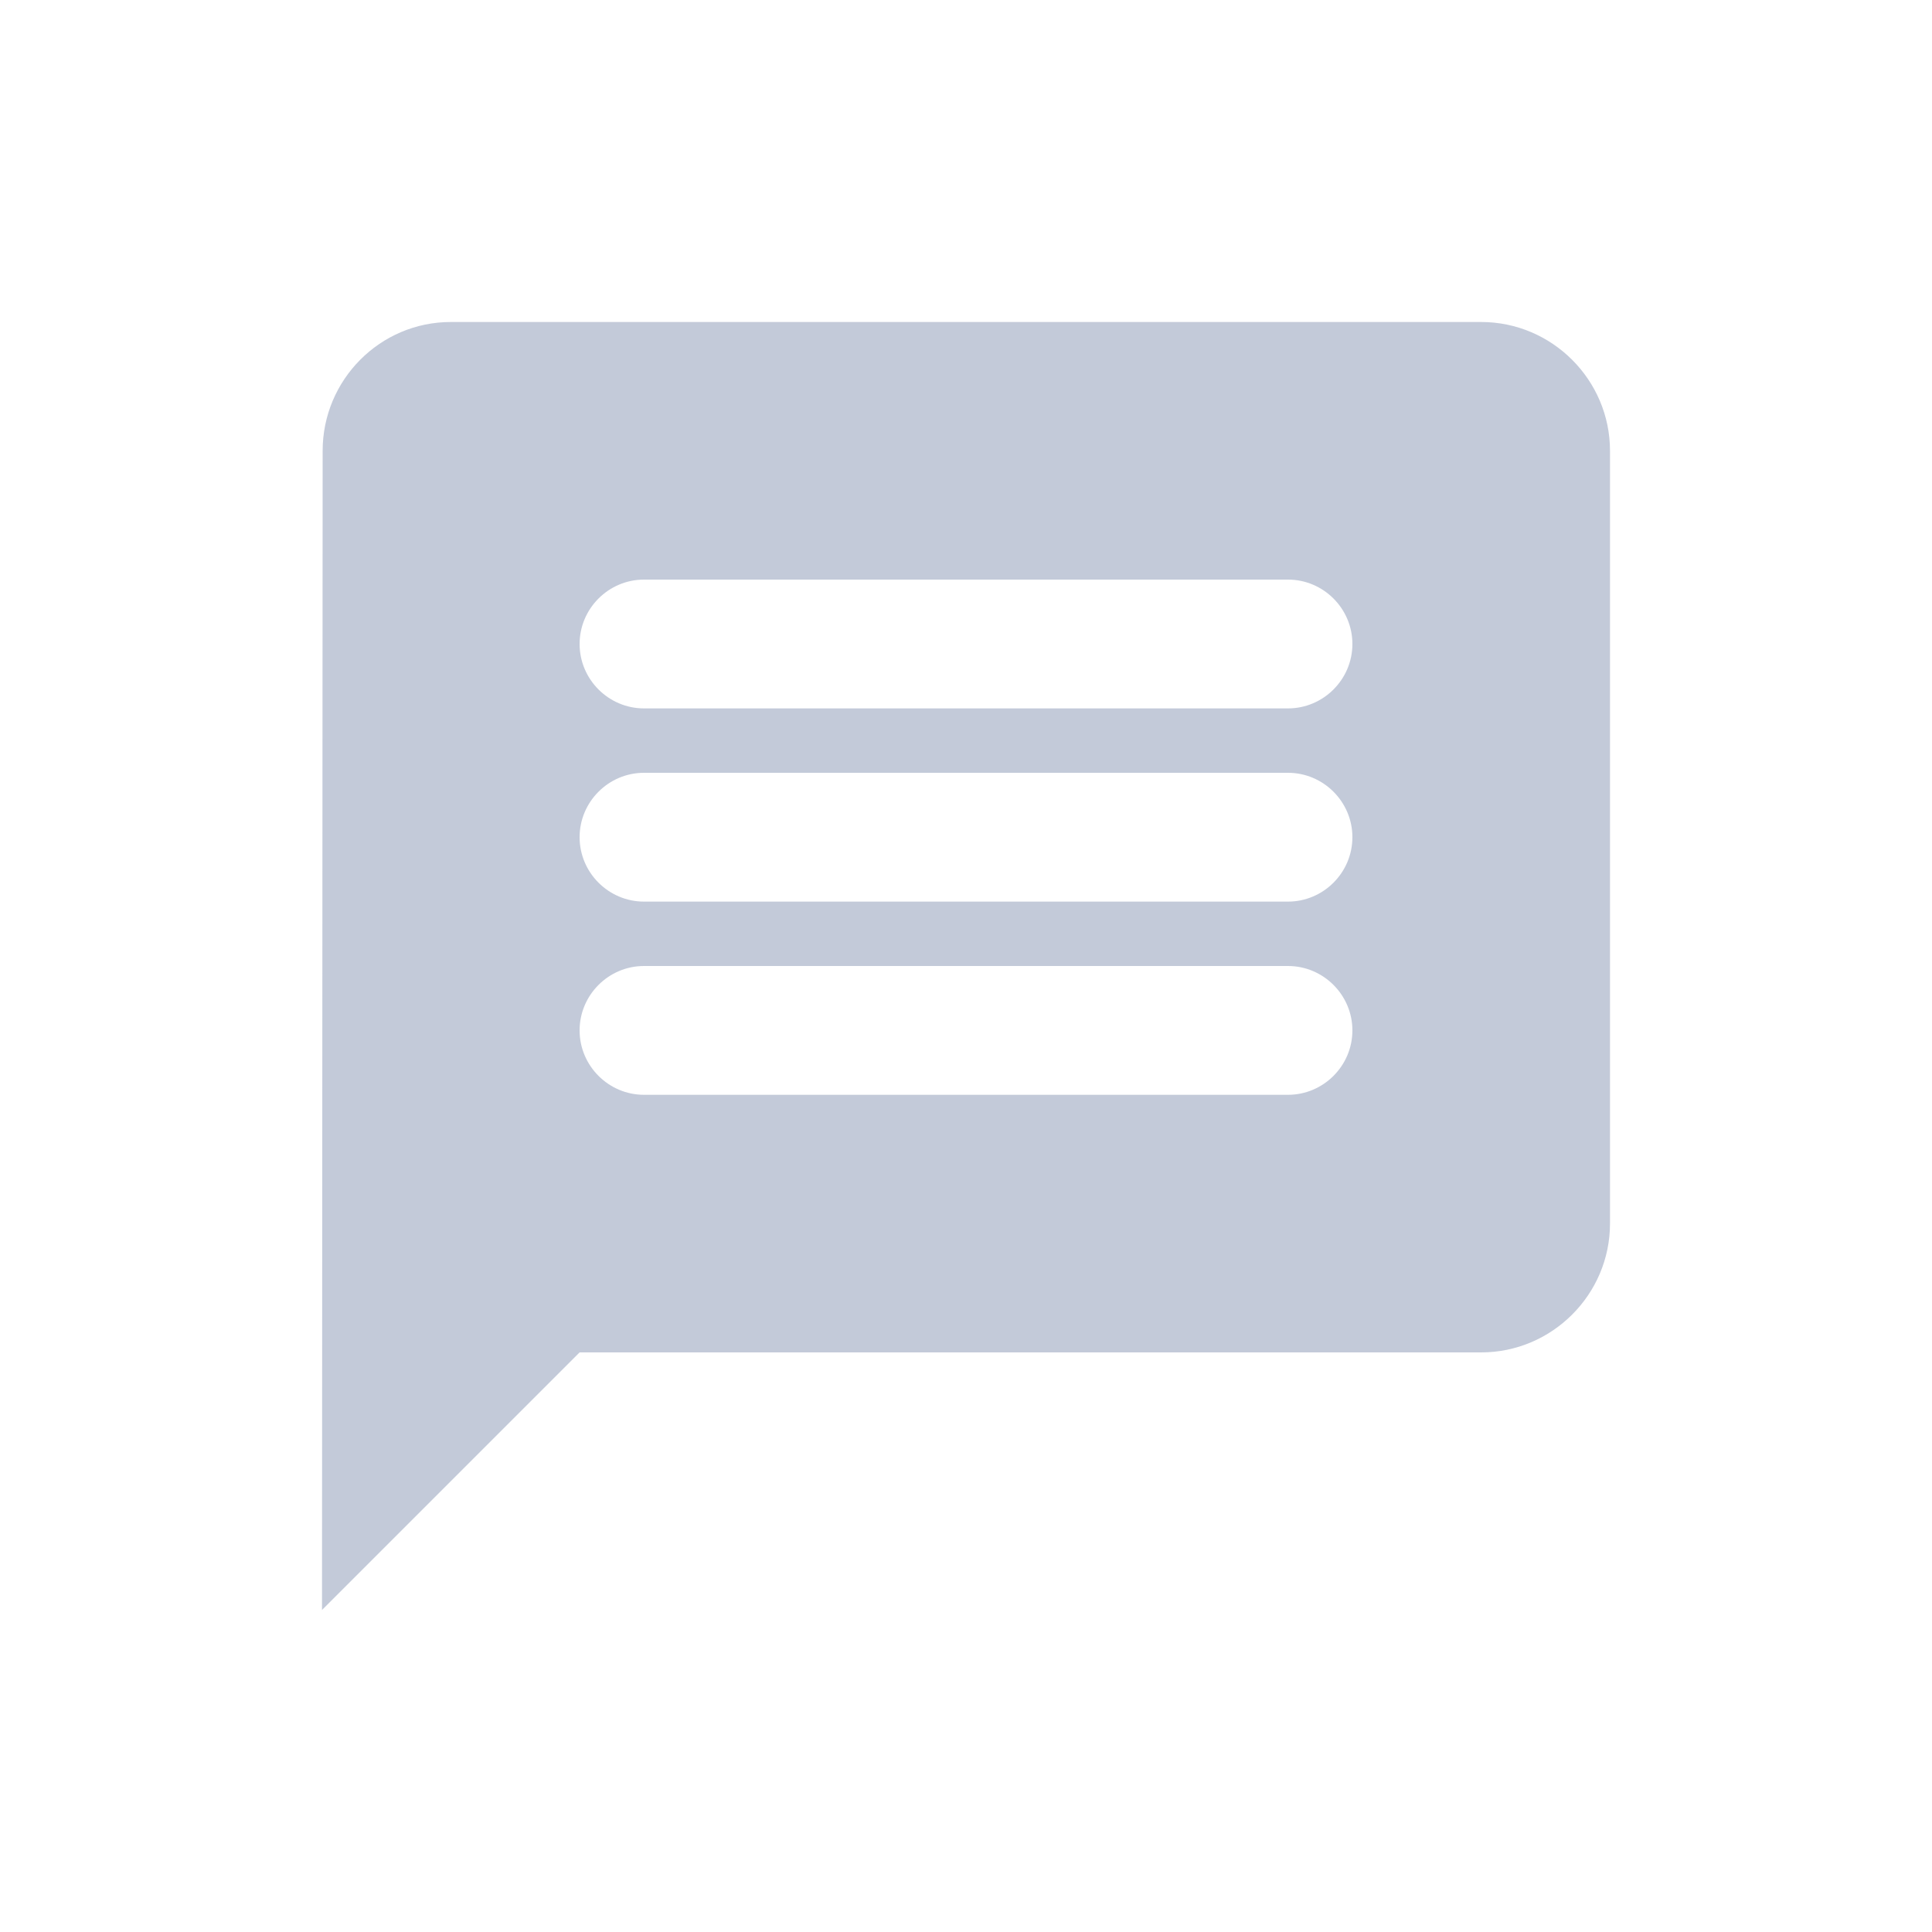 <svg width="30" height="30" viewBox="0 0 30 30" fill="none" xmlns="http://www.w3.org/2000/svg">
<path fill-rule="evenodd" clip-rule="evenodd" d="M23 5H7C5.9 5 5.01 5.9 5.01 7L5 25L9 21H23C24.1 21 25 20.1 25 19V7C25 5.9 24.1 5 23 5ZM20 17H10C9.45 17 9 16.55 9 16C9 15.45 9.45 15 10 15H20C20.55 15 21 15.45 21 16C21 16.55 20.55 17 20 17ZM20 14H10C9.45 14 9 13.55 9 13C9 12.45 9.45 12 10 12H20C20.55 12 21 12.45 21 13C21 13.55 20.55 14 20 14ZM20 11H10C9.45 11 9 10.55 9 10C9 9.45 9.45 9 10 9H20C20.55 9 21 9.45 21 10C21 10.55 20.55 11 20 11Z" fill="#C3CAD9"/>
</svg>
